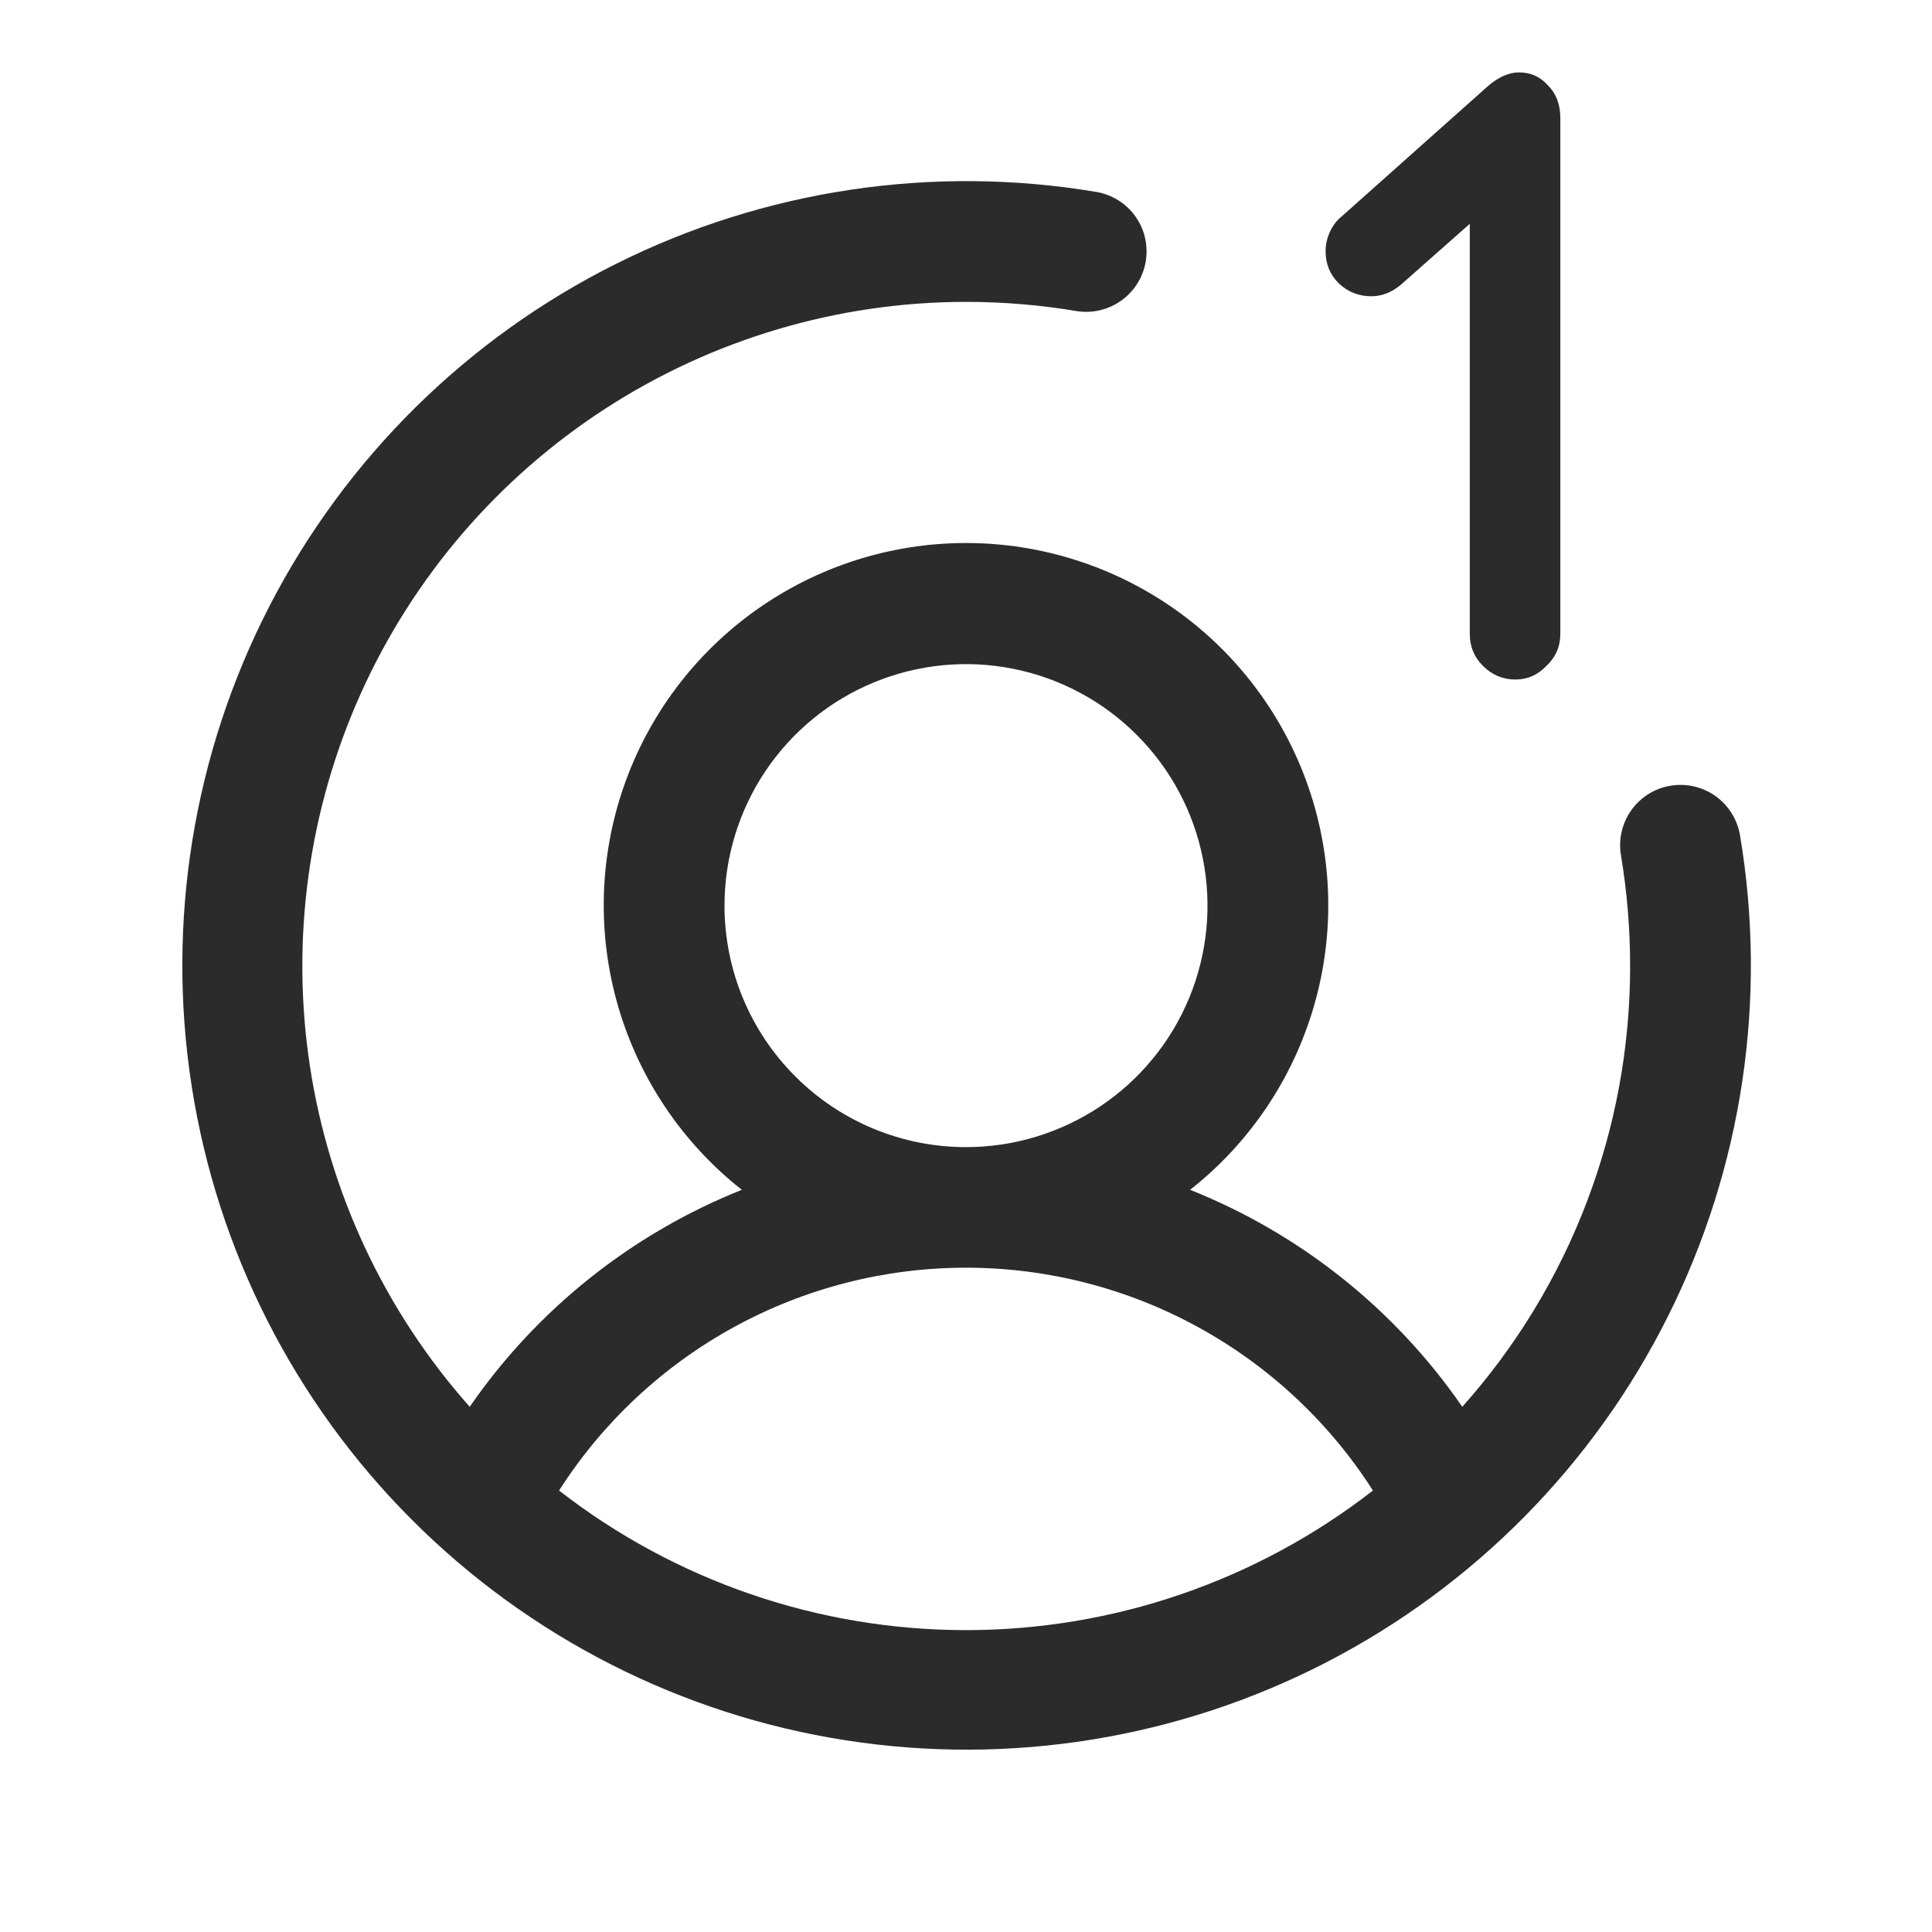 <svg width="32" height="32" viewBox="0 0 32 32" fill="none" xmlns="http://www.w3.org/2000/svg">
<path d="M27.669 13.014C27.407 13.057 27.174 13.203 27.02 13.419C26.866 13.635 26.804 13.903 26.848 14.165C26.949 14.771 27 15.385 27 16C27.002 18.693 26.013 21.292 24.22 23.301C23.105 21.685 21.537 20.435 19.712 19.707C20.692 18.936 21.407 17.878 21.758 16.681C22.109 15.484 22.078 14.208 21.669 13.029C21.261 11.851 20.495 10.829 19.48 10.106C18.463 9.383 17.247 8.994 16 8.994C14.753 8.994 13.537 9.383 12.521 10.106C11.505 10.829 10.739 11.851 10.331 13.029C9.922 14.208 9.891 15.484 10.242 16.681C10.593 17.878 11.308 18.936 12.287 19.707C10.464 20.435 8.895 21.685 7.78 23.301C6.373 21.716 5.455 19.759 5.134 17.664C4.814 15.569 5.105 13.426 5.973 11.493C6.841 9.56 8.25 7.919 10.028 6.767C11.807 5.615 13.881 5.001 16 5C16.615 5 17.229 5.051 17.835 5.153C18.095 5.194 18.361 5.13 18.575 4.976C18.789 4.822 18.934 4.59 18.977 4.33C19.021 4.07 18.96 3.803 18.808 3.588C18.656 3.372 18.425 3.226 18.165 3.18C15.449 2.723 12.659 3.141 10.196 4.374C7.733 5.606 5.726 7.59 4.464 10.037C3.202 12.485 2.751 15.27 3.175 17.991C3.599 20.712 4.877 23.228 6.825 25.175C8.772 27.123 11.288 28.401 14.009 28.825C16.73 29.249 19.515 28.798 21.963 27.536C24.41 26.274 26.394 24.267 27.626 21.804C28.859 19.341 29.277 16.551 28.82 13.835C28.776 13.573 28.63 13.34 28.415 13.186C28.199 13.032 27.93 12.97 27.669 13.014ZM12 15C12 14.209 12.235 13.435 12.674 12.778C13.114 12.12 13.738 11.607 14.469 11.305C15.2 11.002 16.005 10.922 16.78 11.077C17.556 11.231 18.269 11.612 18.828 12.172C19.388 12.731 19.769 13.444 19.923 14.22C20.078 14.996 19.998 15.8 19.696 16.531C19.393 17.262 18.88 17.886 18.222 18.326C17.564 18.765 16.791 19 16 19C14.939 19 13.922 18.579 13.172 17.828C12.421 17.078 12 16.061 12 15ZM9.26 24.688C9.983 23.556 10.98 22.625 12.158 21.98C13.336 21.335 14.657 20.997 16 20.997C17.343 20.997 18.664 21.335 19.842 21.98C21.02 22.625 22.017 23.556 22.74 24.688C20.813 26.186 18.441 27 16 27C13.559 27 11.187 26.186 9.26 24.688Z" fill="#2B2B2B"/>
<path d="M25.844 10.499C25.844 10.707 25.768 10.883 25.616 11.027C25.472 11.179 25.3 11.255 25.1 11.255C24.892 11.255 24.712 11.179 24.56 11.027C24.416 10.883 24.344 10.707 24.344 10.499V3.707L23.204 4.715C23.052 4.843 22.888 4.907 22.712 4.907C22.504 4.907 22.324 4.835 22.172 4.691C22.028 4.547 21.956 4.371 21.956 4.163C21.956 4.051 21.98 3.943 22.028 3.839C22.076 3.735 22.14 3.651 22.22 3.587L24.644 1.427C24.82 1.275 24.992 1.199 25.16 1.199C25.352 1.199 25.512 1.271 25.64 1.415C25.776 1.551 25.844 1.731 25.844 1.955V10.499Z" fill="#2B2B2B"/>
</svg>
